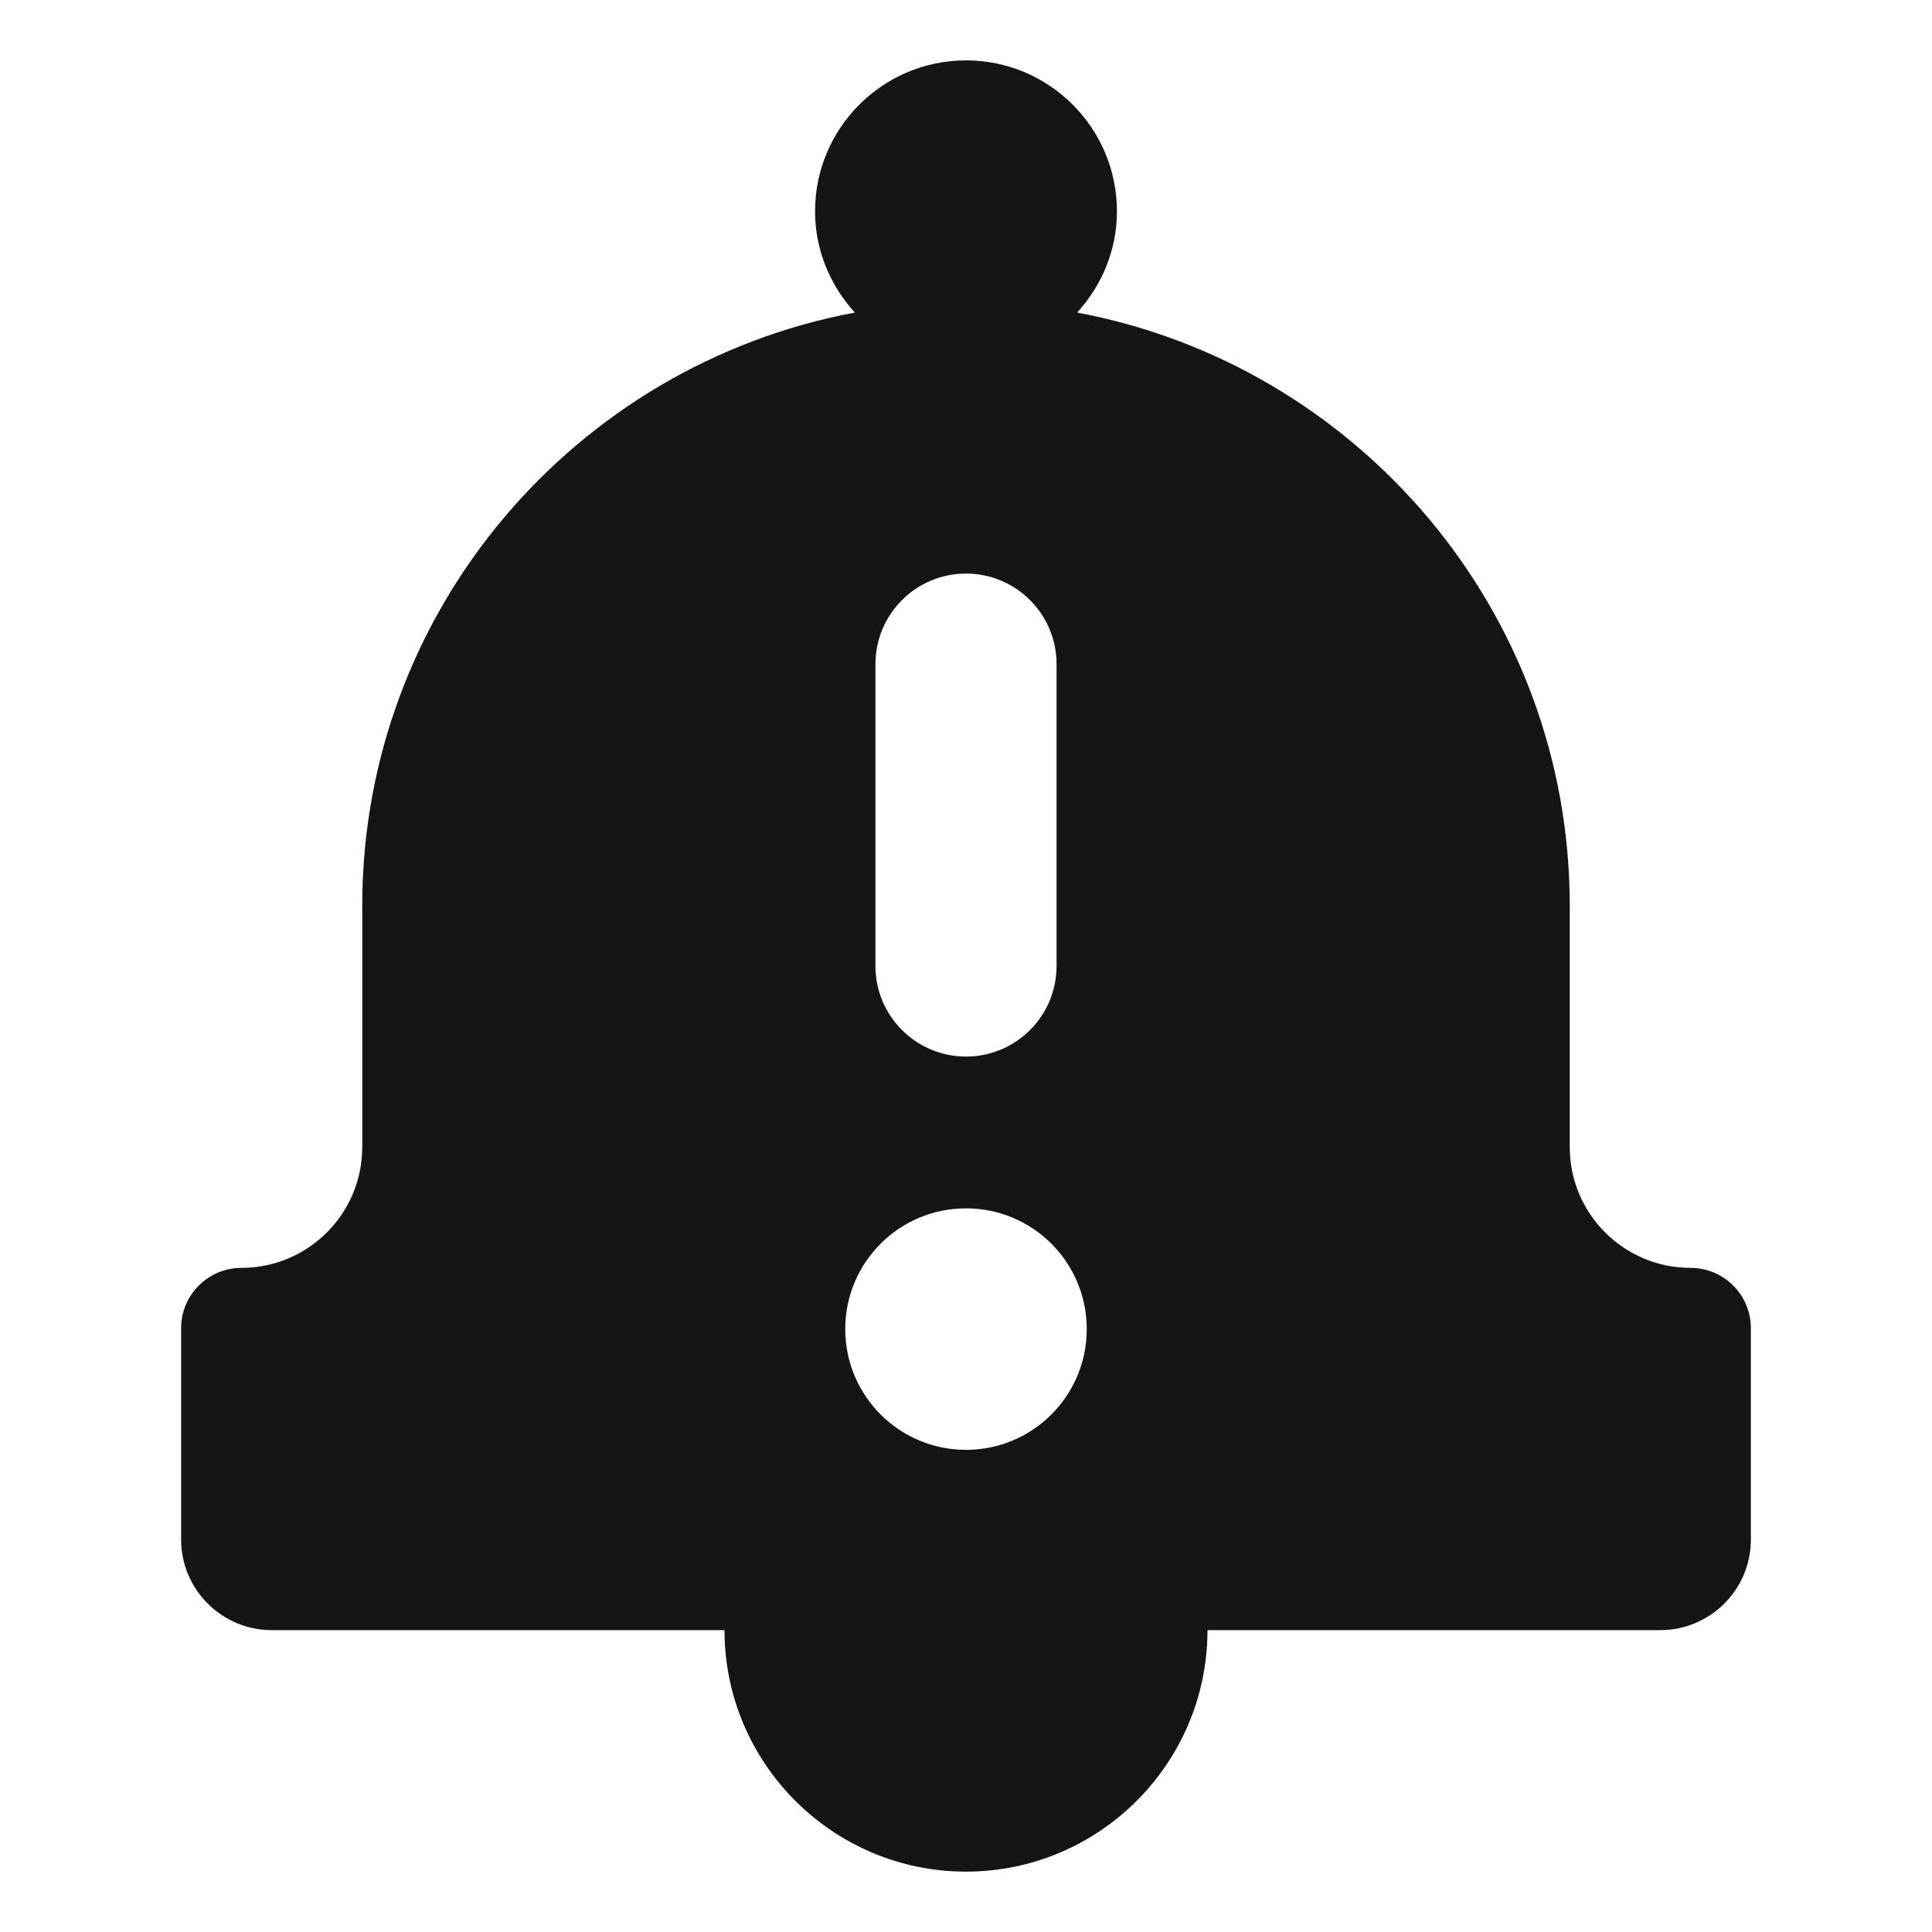 <?xml version="1.0" encoding="UTF-8"?><svg xmlns="http://www.w3.org/2000/svg" width="32" height="32" viewBox="0 0 32 32"><defs><style>.uuid-0ddb5880-7a80-455b-a666-7e81966f11e0{fill:none;}.uuid-1bfa20bf-02cb-4d4d-93a5-56f814120741{fill:#151515;}</style></defs><g id="uuid-db9a86a7-92b6-4daf-8137-090854124c75"><rect class="uuid-0ddb5880-7a80-455b-a666-7e81966f11e0" width="32" height="32"/></g><g id="uuid-6954f6a8-c95b-420a-bf03-5673d450b704"><path class="uuid-1bfa20bf-02cb-4d4d-93a5-56f814120741" d="M28,21c-1.103,0-2-.897-2-2v-4c0-4.884-3.523-8.955-8.159-9.823.405-.444.659-1.03.659-1.677,0-1.379-1.121-2.5-2.5-2.5s-2.5,1.121-2.5,2.5c0,.648.254,1.233.659,1.677-4.636.868-8.159,4.939-8.159,9.823v4c0,1.103-.897,2-2,2-.553,0-1,.447-1,1v3.5c0,.827.673,1.5,1.5,1.5h7.5c0,2.206,1.794,4,4,4s4-1.794,4-4h7.5c.827,0,1.5-.673,1.5-1.5v-3.5c0-.553-.447-1-1-1ZM14.5,11c0-.828.672-1.5,1.5-1.5s1.5.672,1.5,1.5v5c0,.828-.672,1.5-1.5,1.5s-1.5-.672-1.5-1.5v-5ZM16,24.014c-1.105,0-2-.895-2-2,0-1.105.895-2,2-2s2,.895,2,2c0,1.105-.895,2-2,2Z"/></g></svg>